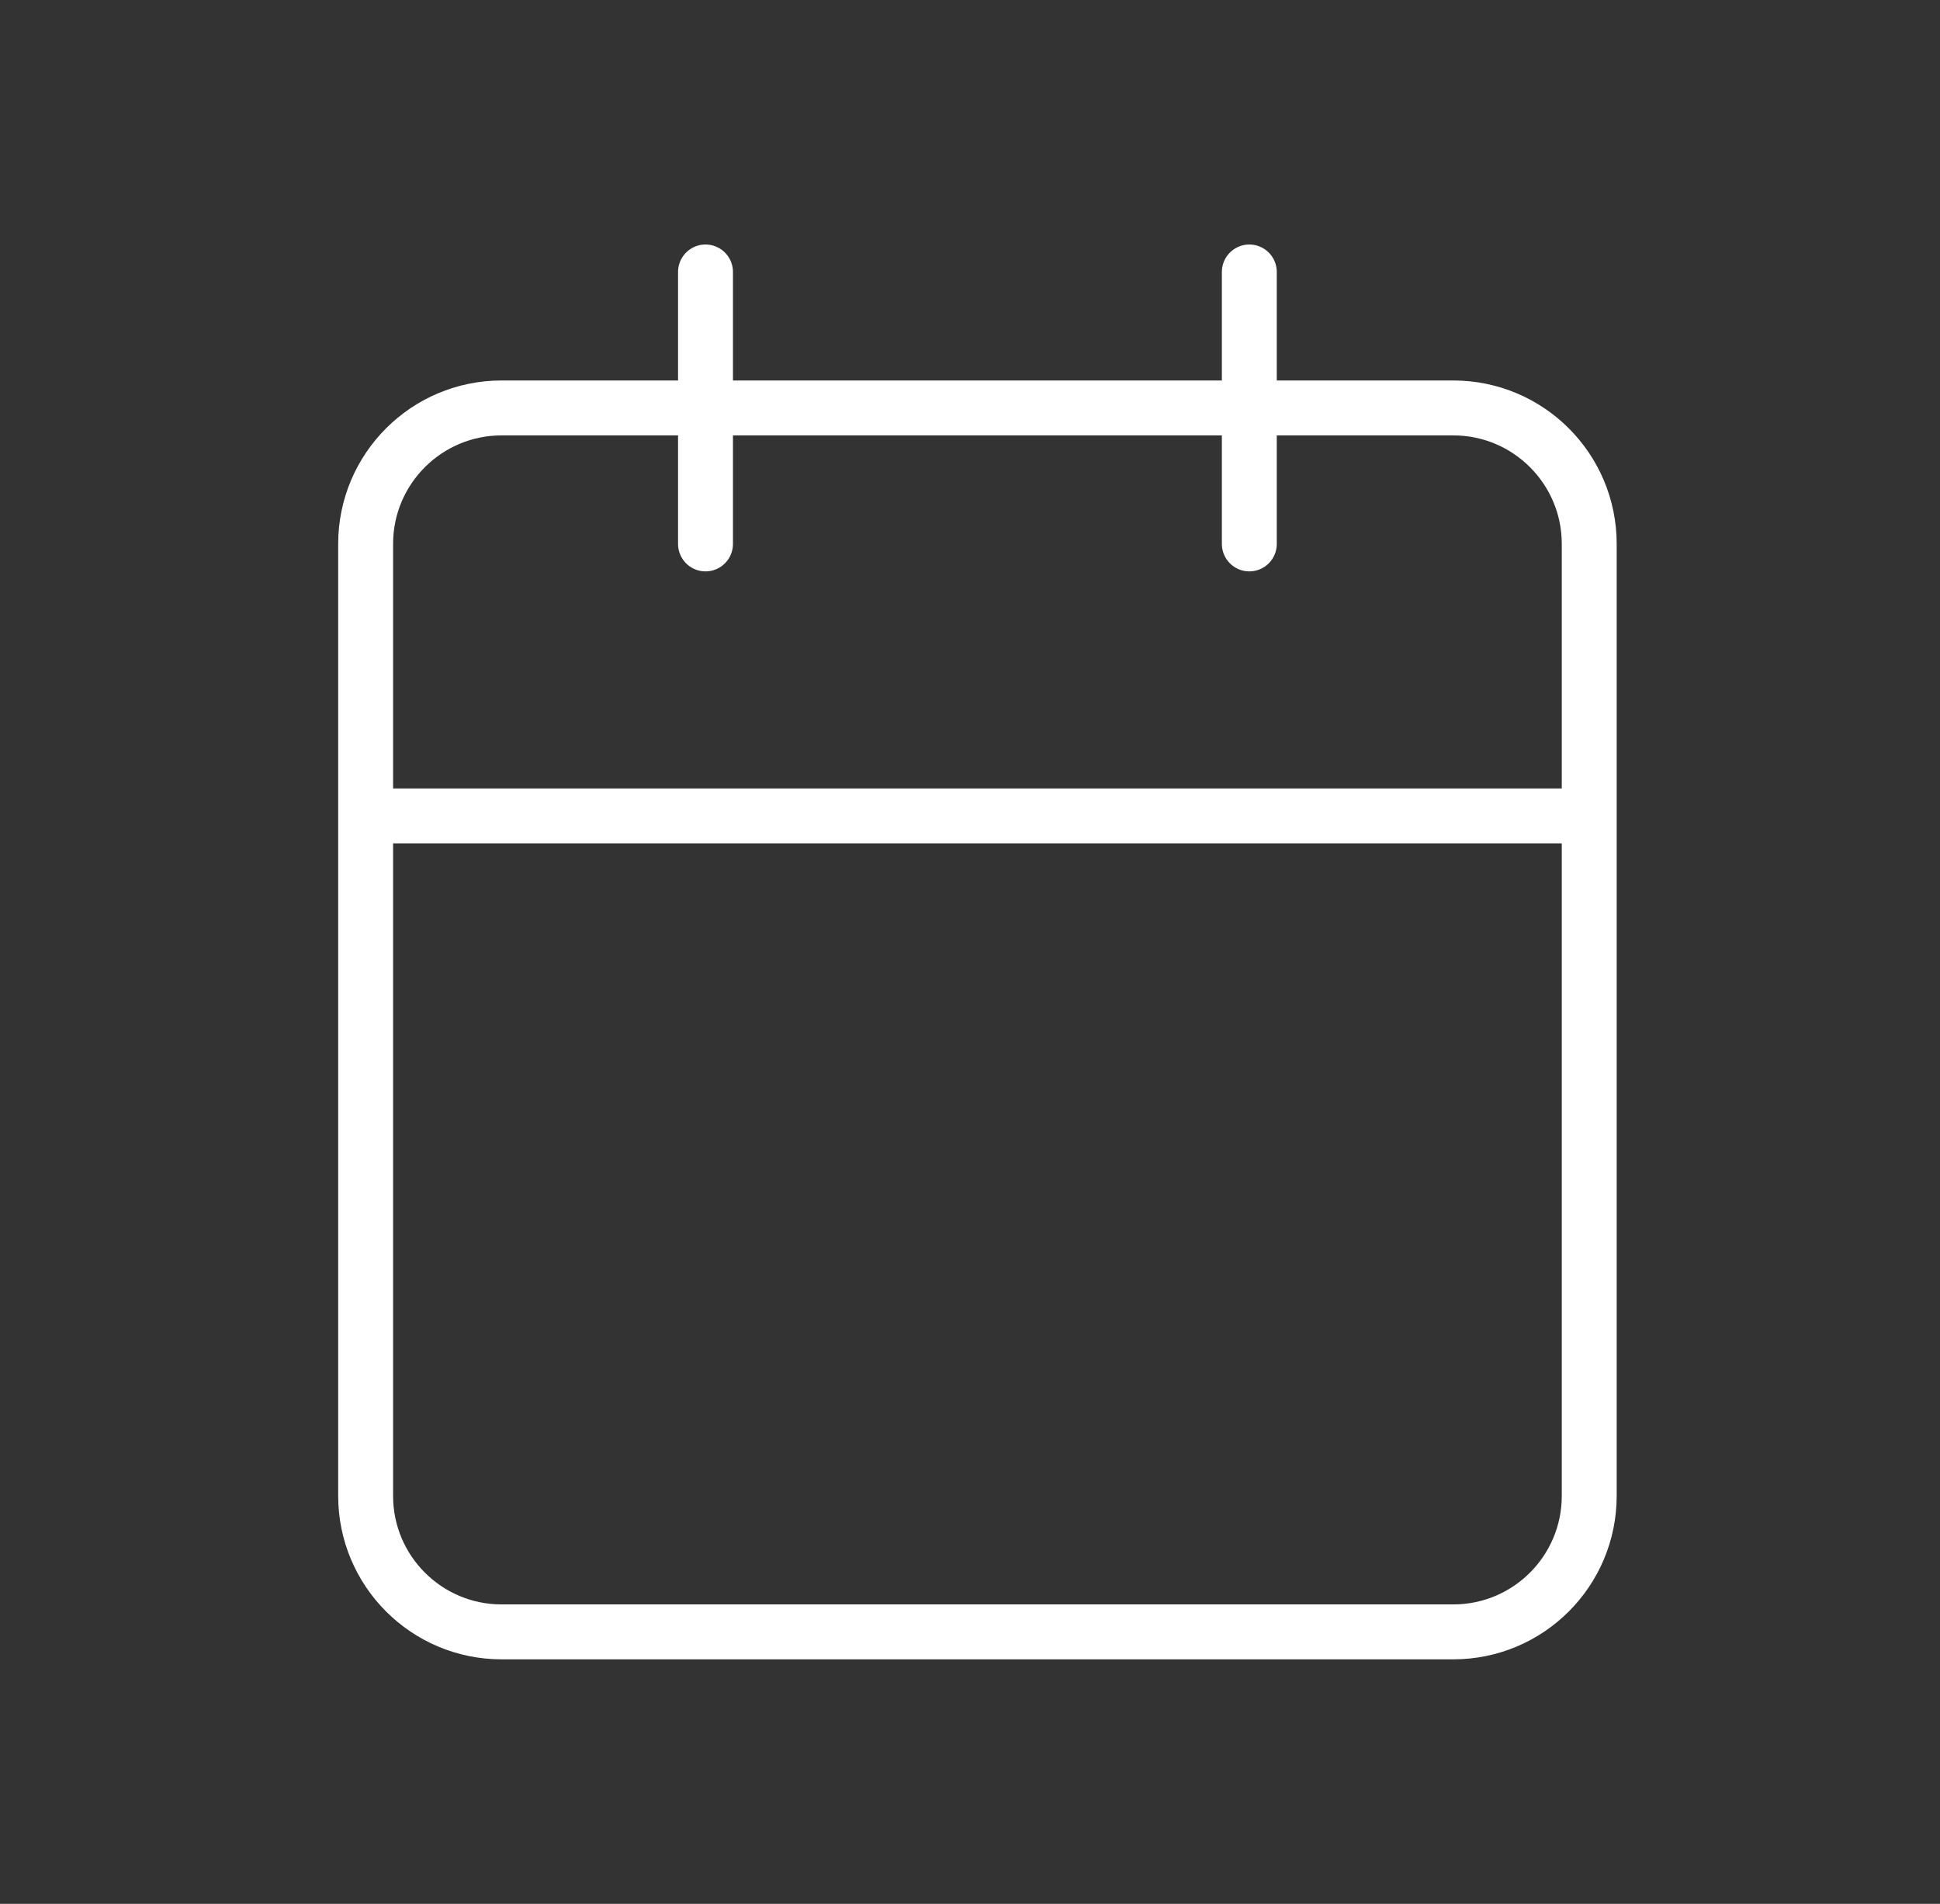 <svg width="53" height="52" viewBox="0 0 53 52" fill="none" xmlns="http://www.w3.org/2000/svg">
<rect x="0" y="0" width="53" height="52" fill="#333333" stroke="none"/>
<path d="M34.131 7.428V14.856M19.274 7.428V14.856M9.989 22.285H43.417M13.703 11.142H39.703C41.754 11.142 43.417 12.805 43.417 14.856V40.856C43.417 42.908 41.754 44.571 39.703 44.571H13.703C11.652 44.571 9.989 42.908 9.989 40.856V14.856C9.989 12.805 11.652 11.142 13.703 11.142Z" stroke="white" stroke-width="1.5" stroke-linecap="round" stroke-linejoin="round"/>
</svg>
